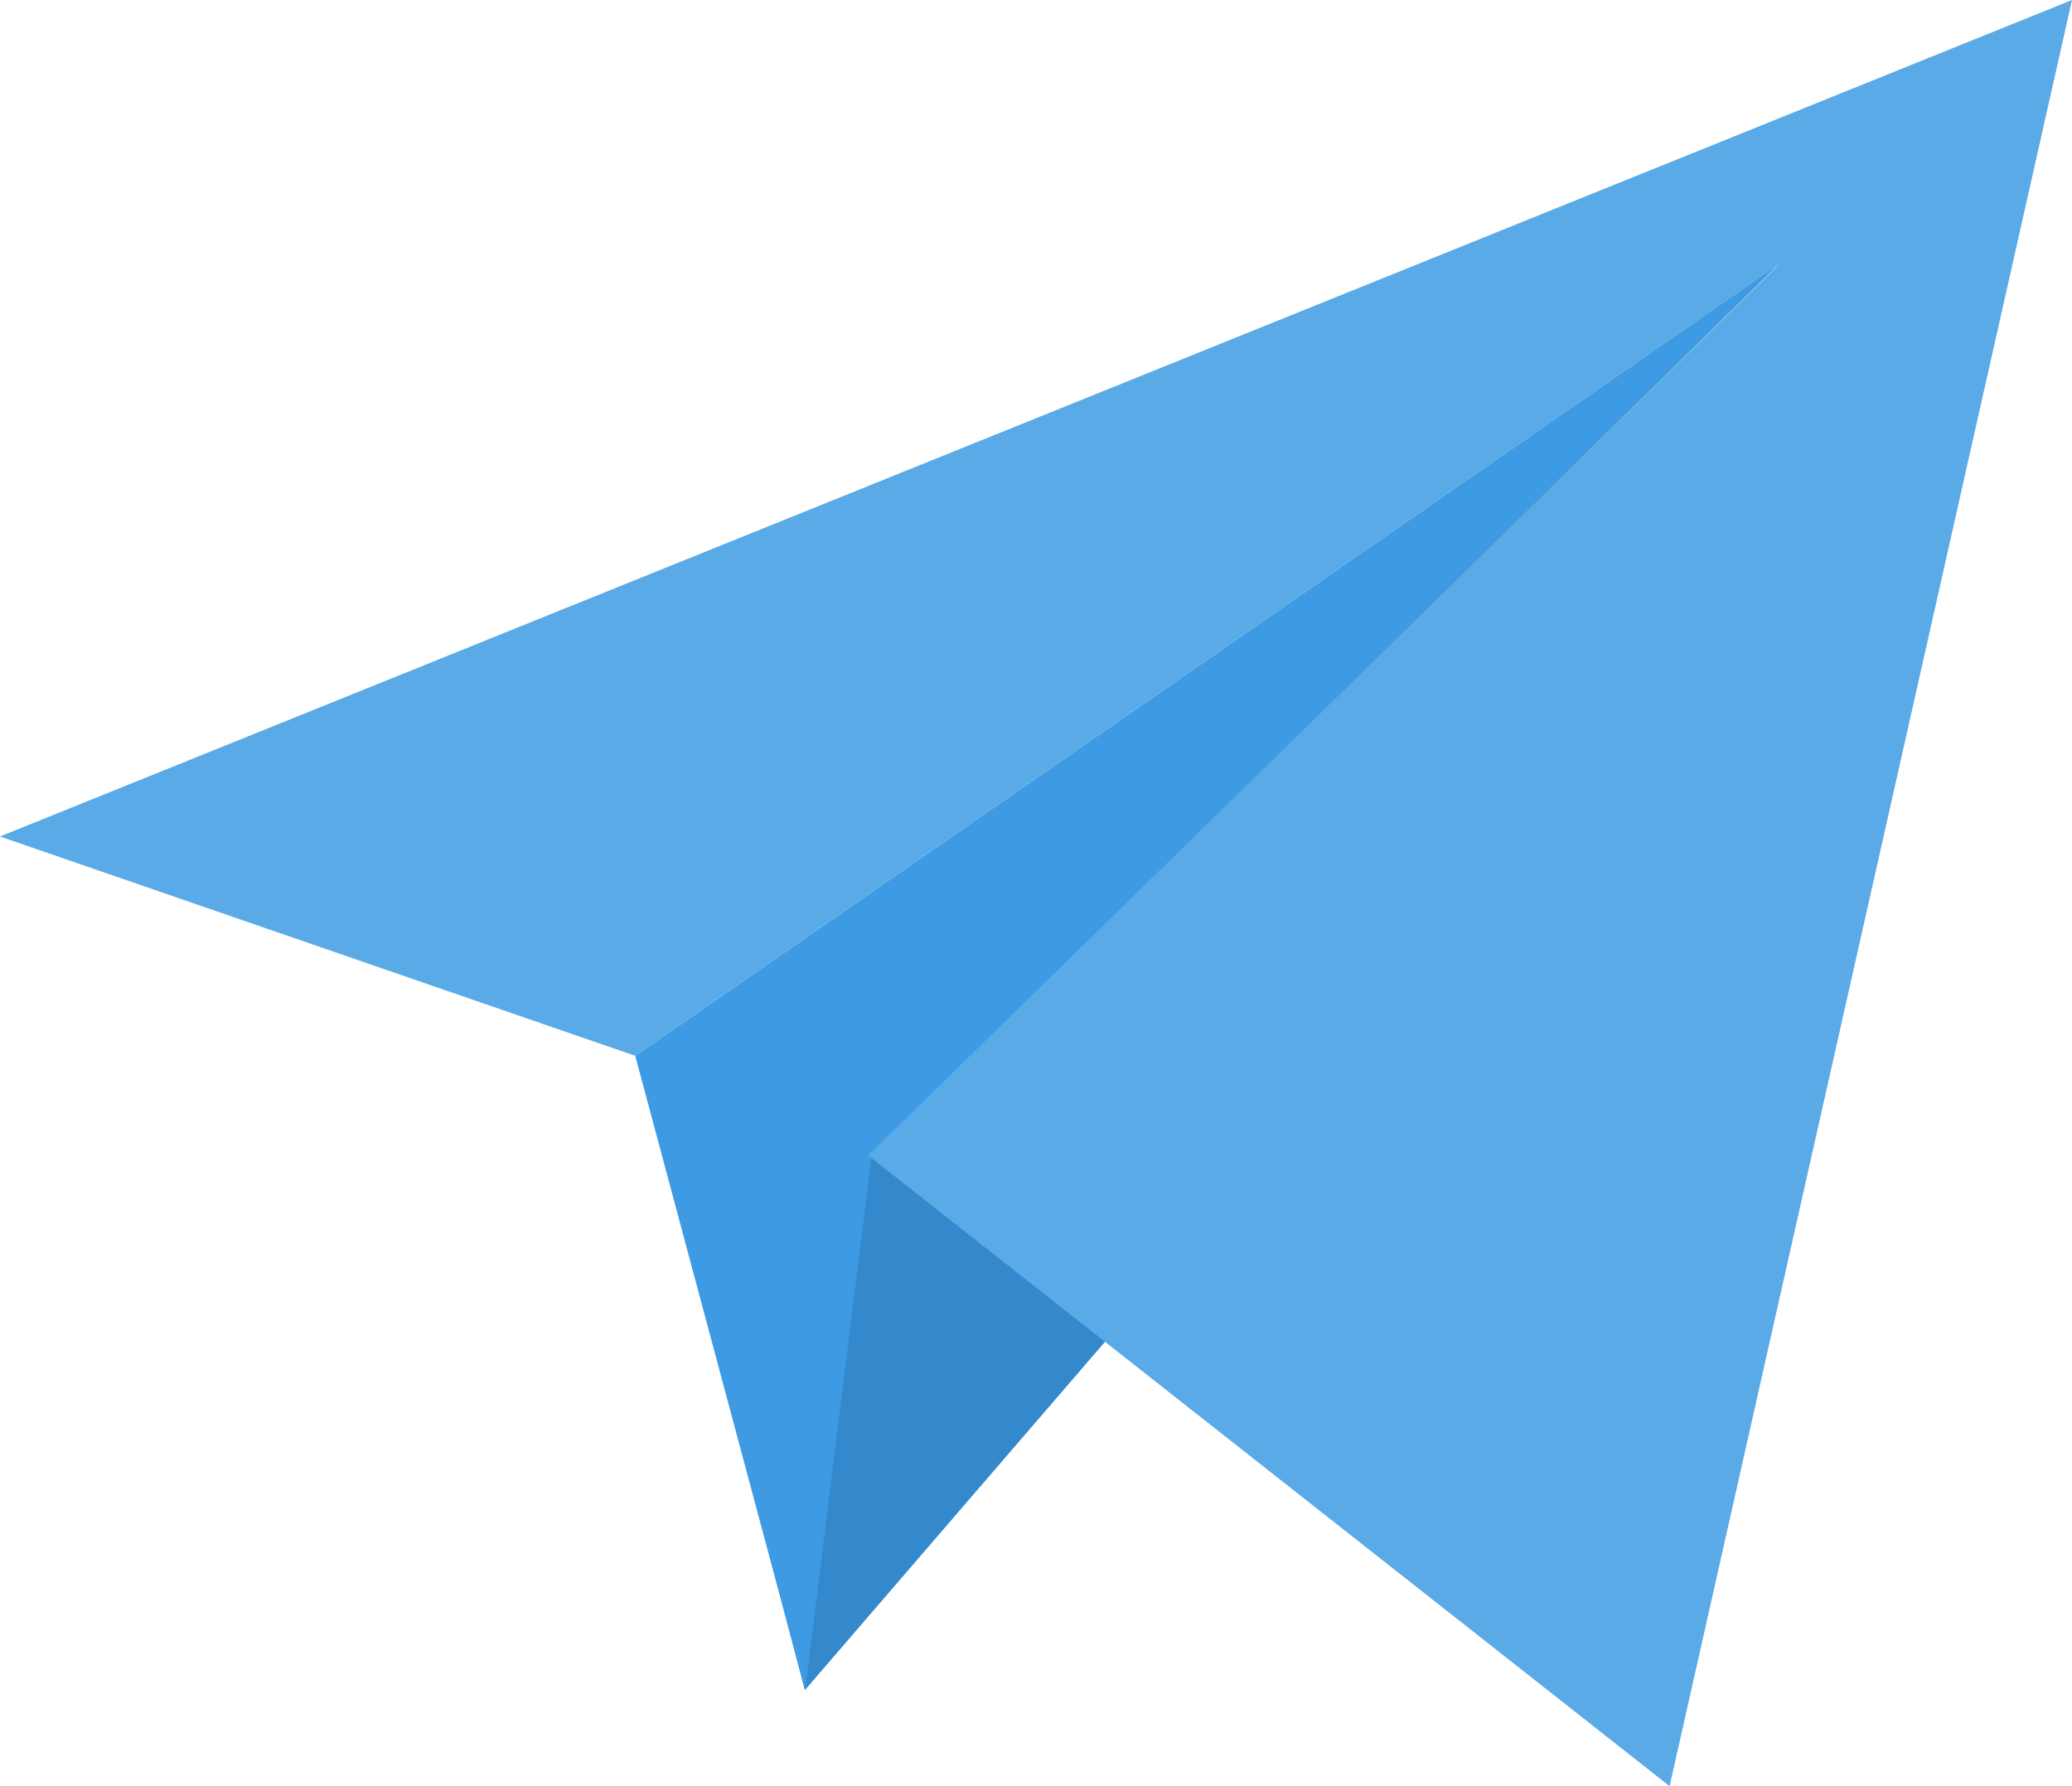 <svg xmlns="http://www.w3.org/2000/svg" width="29" height="25" viewBox="0 0 29 25">
<defs>
    <style>
      .cls-1 {
        fill: #3489cc;
      }

      .cls-1, .cls-2, .cls-3 {
        fill-rule: evenodd;
      }

      .cls-2 {
        fill: #3d9ae3;
      }

      .cls-3 {
        fill: #59aae7;
      }
    </style>
  </defs>
  <path id="Rectangle_2_copy" data-name="Rectangle 2 copy" class="cls-1" d="M9,15l8,2-5.735,6.656Z"/>
  <path class="cls-2" d="M8.891,14.778L24.9,3.694,12.2,16.17s-0.931,7.486-.931,7.486Z"/>
  <path class="cls-3" d="M0,11.708L29,0,23.368,25s-7.3-5.746-11.218-8.829c0,0,12.762-12.474,12.754-12.475S8.891,14.778,8.891,14.778Z"/>
</svg>
